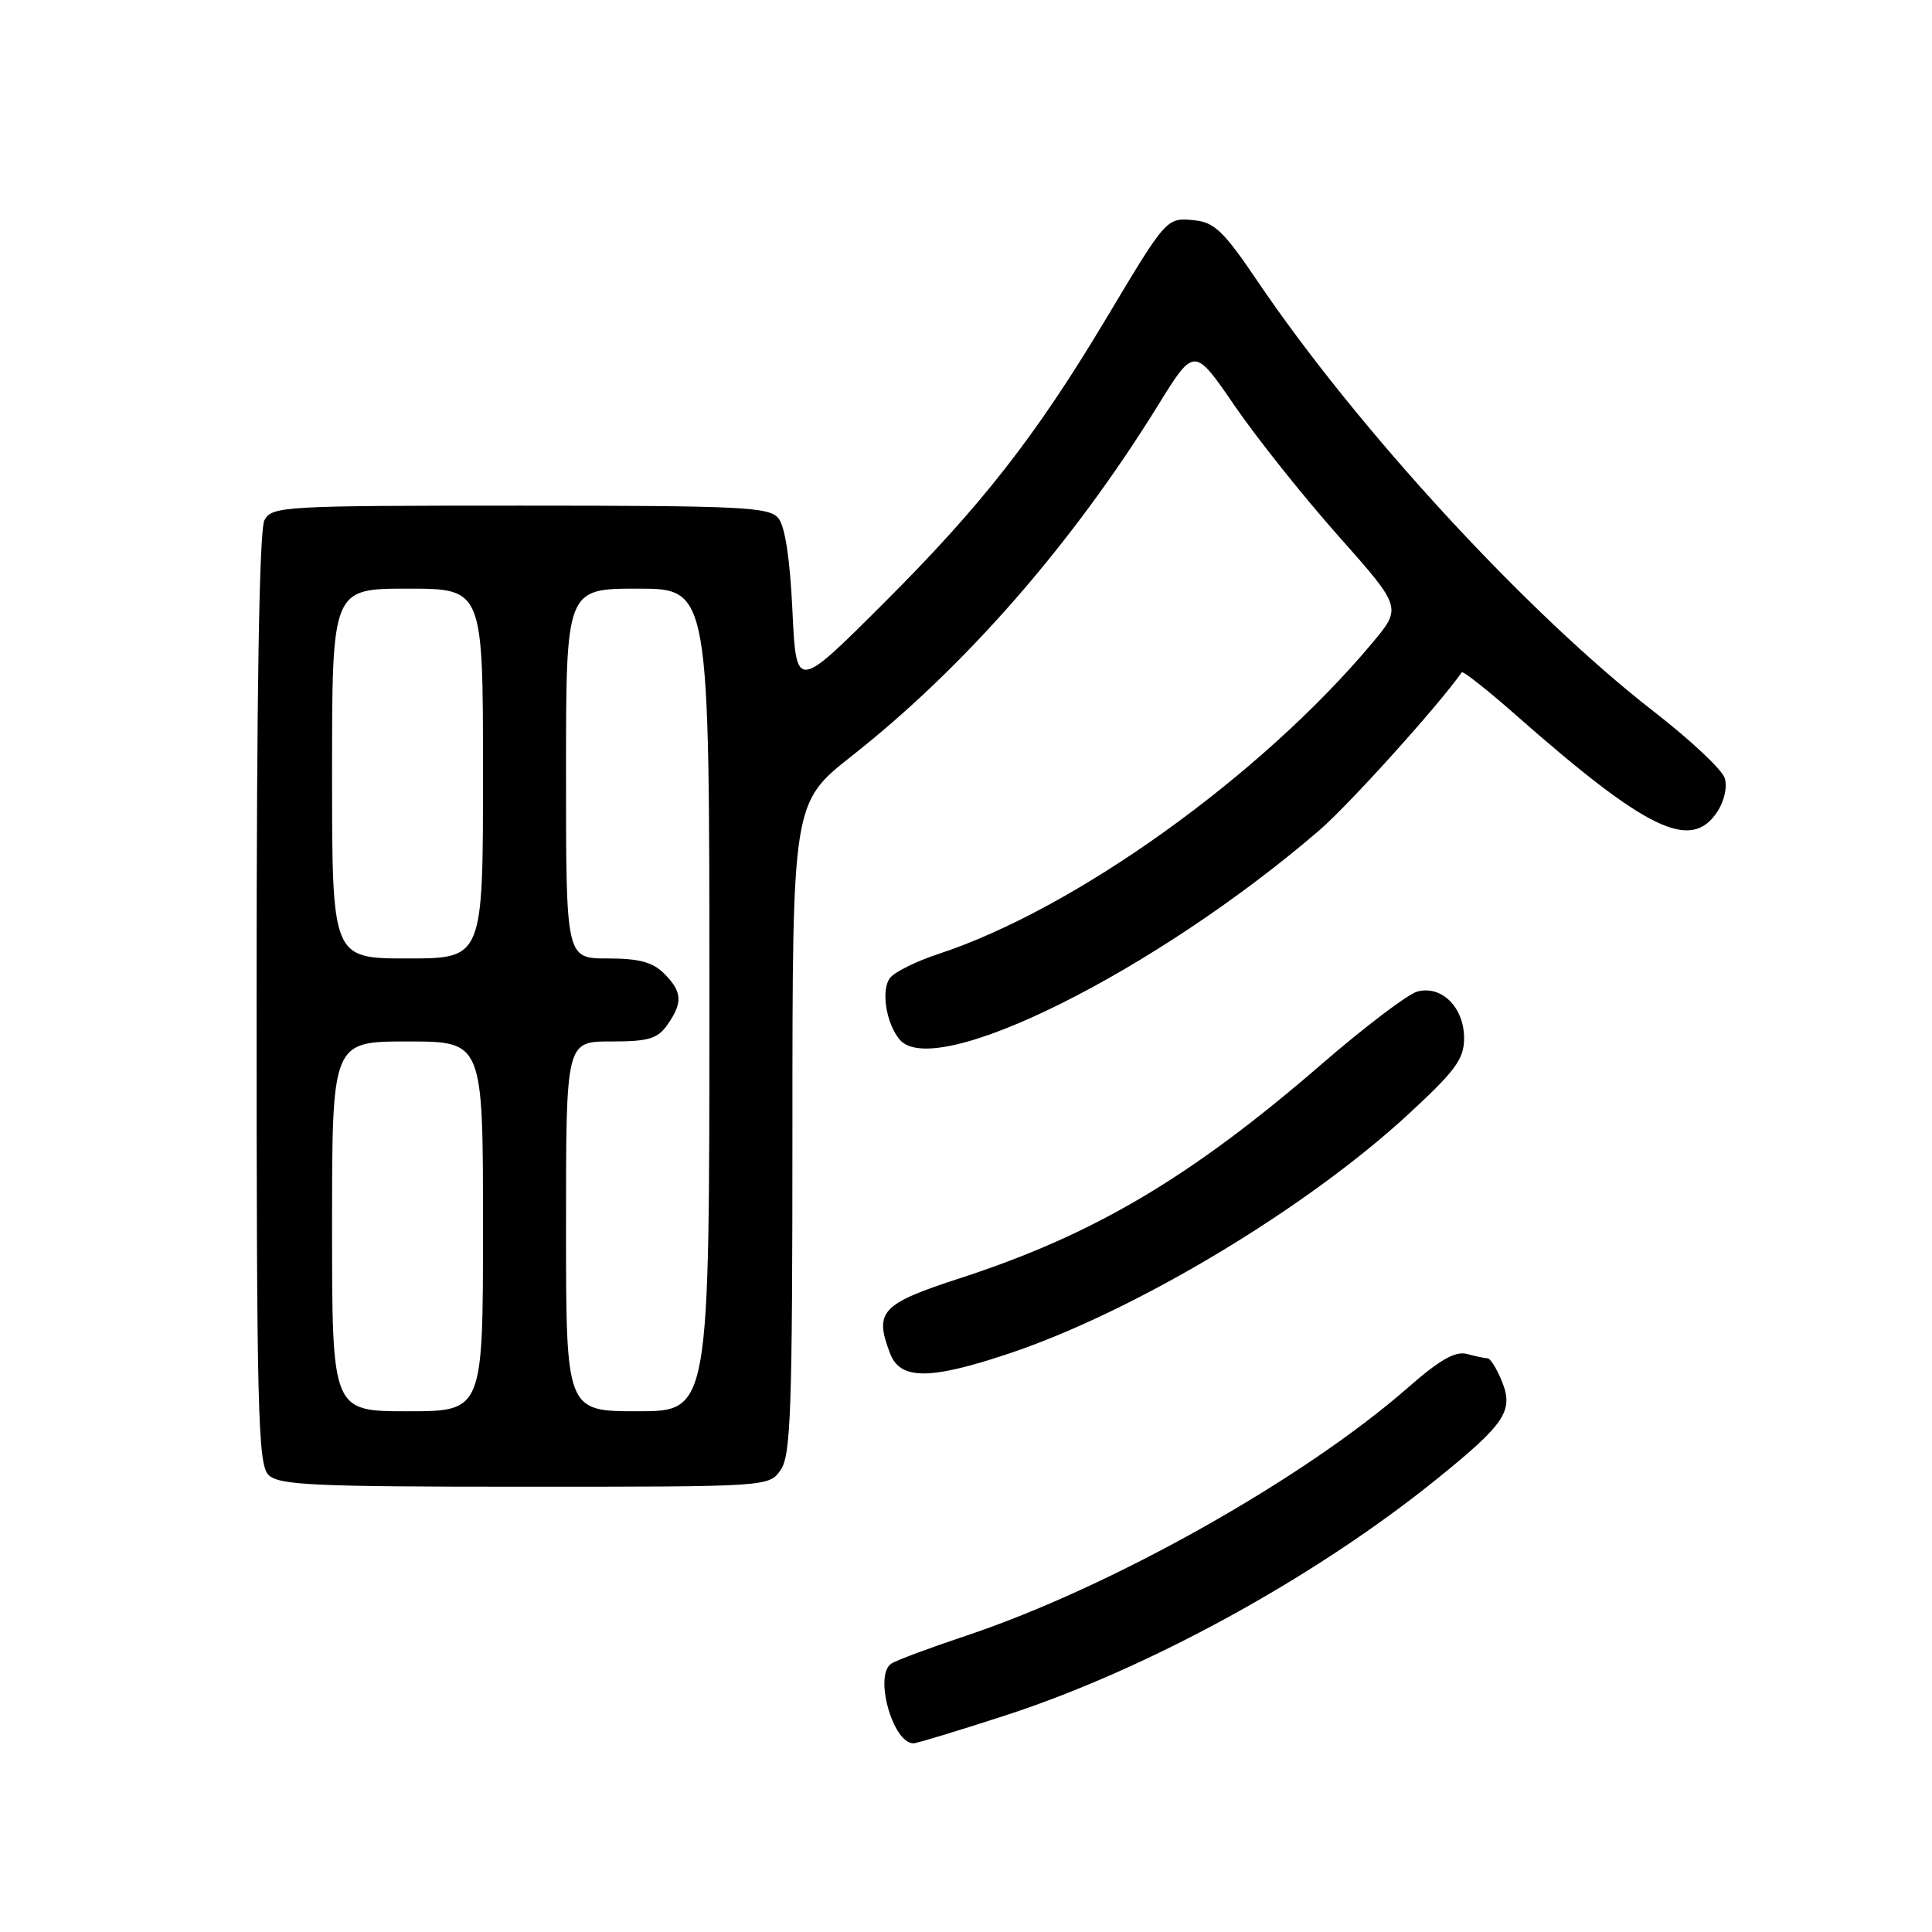 <?xml version="1.0" encoding="UTF-8" standalone="no"?>
<!DOCTYPE svg PUBLIC "-//W3C//DTD SVG 1.1//EN" "http://www.w3.org/Graphics/SVG/1.1/DTD/svg11.dtd" >
<svg xmlns="http://www.w3.org/2000/svg" xmlns:xlink="http://www.w3.org/1999/xlink" version="1.1" viewBox="0 0 256 256">
 <g >
 <path fill="currentColor"
d=" M 133.17 227.32 C 152.03 221.19 174.10 209.11 190.26 196.08 C 199.52 188.61 200.63 186.93 198.96 182.91 C 198.30 181.31 197.47 179.99 197.13 179.99 C 196.78 179.98 195.55 179.72 194.40 179.41 C 192.84 178.99 190.79 180.16 186.52 183.90 C 172.63 196.05 147.14 210.36 127.99 216.75 C 123.31 218.31 118.88 219.96 118.13 220.42 C 115.76 221.88 118.27 231.00 121.04 231.00 C 121.48 231.00 126.94 229.34 133.17 227.32 Z  M 103.44 194.78 C 104.79 192.85 105.00 186.85 105.00 149.46 C 105.00 106.36 105.00 106.36 112.89 100.15 C 127.89 88.33 142.07 72.09 153.43 53.73 C 158.24 45.95 158.24 45.95 163.57 53.73 C 166.50 58.00 172.69 65.78 177.33 71.00 C 185.76 80.50 185.76 80.50 181.83 85.20 C 167.11 102.78 142.42 120.48 124.33 126.41 C 121.48 127.35 118.62 128.75 117.97 129.54 C 116.70 131.06 117.38 135.55 119.20 137.74 C 123.82 143.31 153.14 128.69 174.84 110.00 C 178.77 106.61 190.56 93.54 193.69 89.09 C 193.85 88.87 197.02 91.37 200.74 94.64 C 218.27 110.08 224.07 112.87 227.56 107.55 C 228.49 106.13 228.90 104.25 228.53 103.09 C 228.18 101.98 223.98 98.04 219.20 94.33 C 202.38 81.29 179.79 56.75 166.54 37.13 C 162.19 30.69 160.90 29.45 158.28 29.19 C 154.56 28.82 154.62 28.75 146.54 42.26 C 137.22 57.84 130.04 67.01 117.02 80.00 C 105.50 91.50 105.50 91.50 105.00 80.90 C 104.68 74.04 104.02 69.72 103.13 68.65 C 101.90 67.18 98.23 67.00 68.91 67.00 C 37.47 67.00 36.03 67.08 35.04 68.93 C 34.35 70.21 34.00 91.89 34.00 132.36 C 34.00 186.93 34.18 194.03 35.57 195.43 C 36.94 196.79 41.42 197.00 69.51 197.00 C 101.83 197.00 101.89 197.00 103.44 194.78 Z  M 133.64 179.37 C 150.39 173.77 173.15 160.12 186.78 147.49 C 192.89 141.84 194.00 140.31 194.00 137.56 C 194.00 133.48 191.01 130.51 187.79 131.39 C 186.53 131.74 180.78 136.10 175.02 141.09 C 157.76 156.02 144.93 163.61 127.26 169.35 C 116.75 172.77 115.82 173.76 117.93 179.32 C 119.28 182.86 123.16 182.87 133.64 179.37 Z  M 44.00 162.50 C 44.00 138.00 44.00 138.00 54.00 138.00 C 64.00 138.00 64.00 138.00 64.00 162.50 C 64.00 187.00 64.00 187.00 54.00 187.00 C 44.00 187.00 44.00 187.00 44.00 162.50 Z  M 75.00 162.50 C 75.00 138.00 75.00 138.00 80.94 138.00 C 85.95 138.00 87.13 137.65 88.44 135.78 C 90.50 132.84 90.41 131.41 88.00 129.00 C 86.48 127.48 84.67 127.00 80.50 127.00 C 75.00 127.00 75.00 127.00 75.00 102.50 C 75.00 78.00 75.00 78.00 84.50 78.00 C 94.00 78.00 94.00 78.00 94.00 132.50 C 94.00 187.00 94.00 187.00 84.50 187.00 C 75.00 187.00 75.00 187.00 75.00 162.50 Z  M 44.00 102.50 C 44.00 78.00 44.00 78.00 54.00 78.00 C 64.00 78.00 64.00 78.00 64.00 102.50 C 64.00 127.00 64.00 127.00 54.00 127.00 C 44.00 127.00 44.00 127.00 44.00 102.50 Z "/>
</g>
</svg>